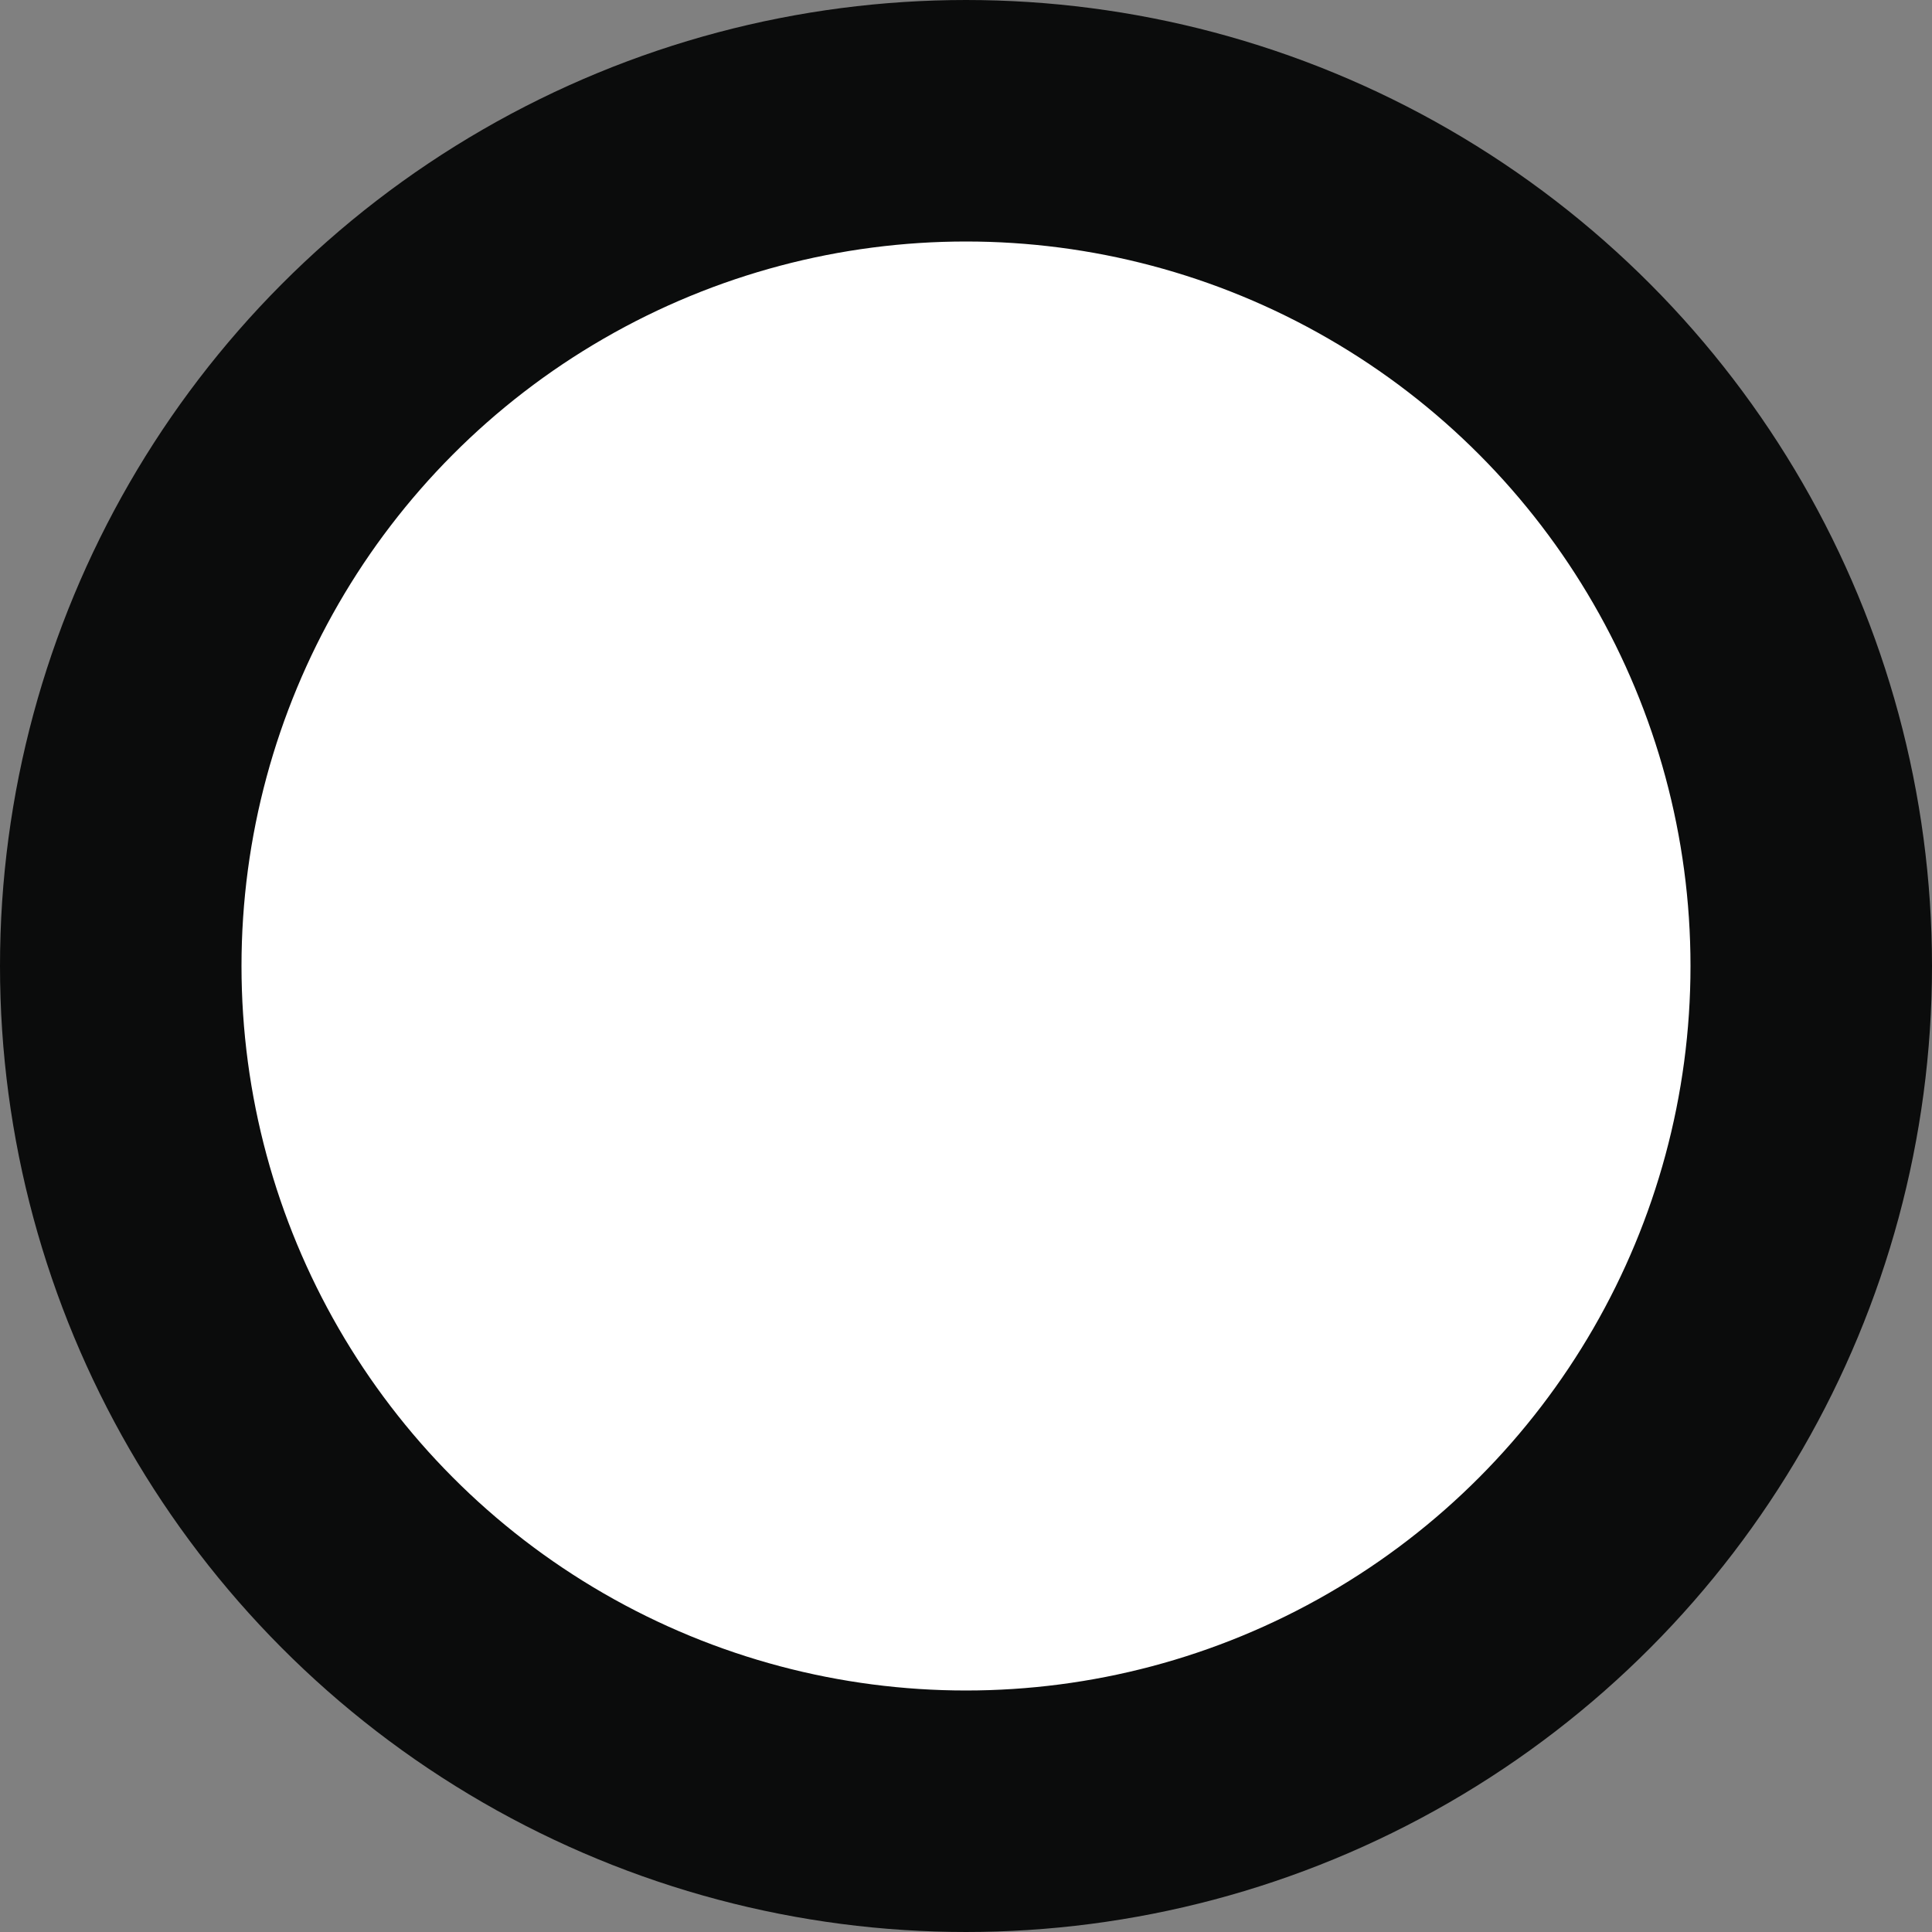 <?xml version="1.0" encoding="UTF-8"?>
<svg width="24px" height="24px" viewBox="0 0 24 24" version="1.1" xmlns="http://www.w3.org/2000/svg" xmlns:xlink="http://www.w3.org/1999/xlink">
    <rect x="0" y="0" width="24" height="24" fill="#808080" stroke="none"/>
    <title>Progress/Doing</title>
    <g id="Progress/Doing" stroke="none" stroke-width="1" fill="none" fill-rule="evenodd">
        <circle id="Oval" stroke="#0B0C0C" stroke-width="3" fill="#FFFFFF" cx="12" cy="12" r="10.5"></circle>
    </g>
</svg>